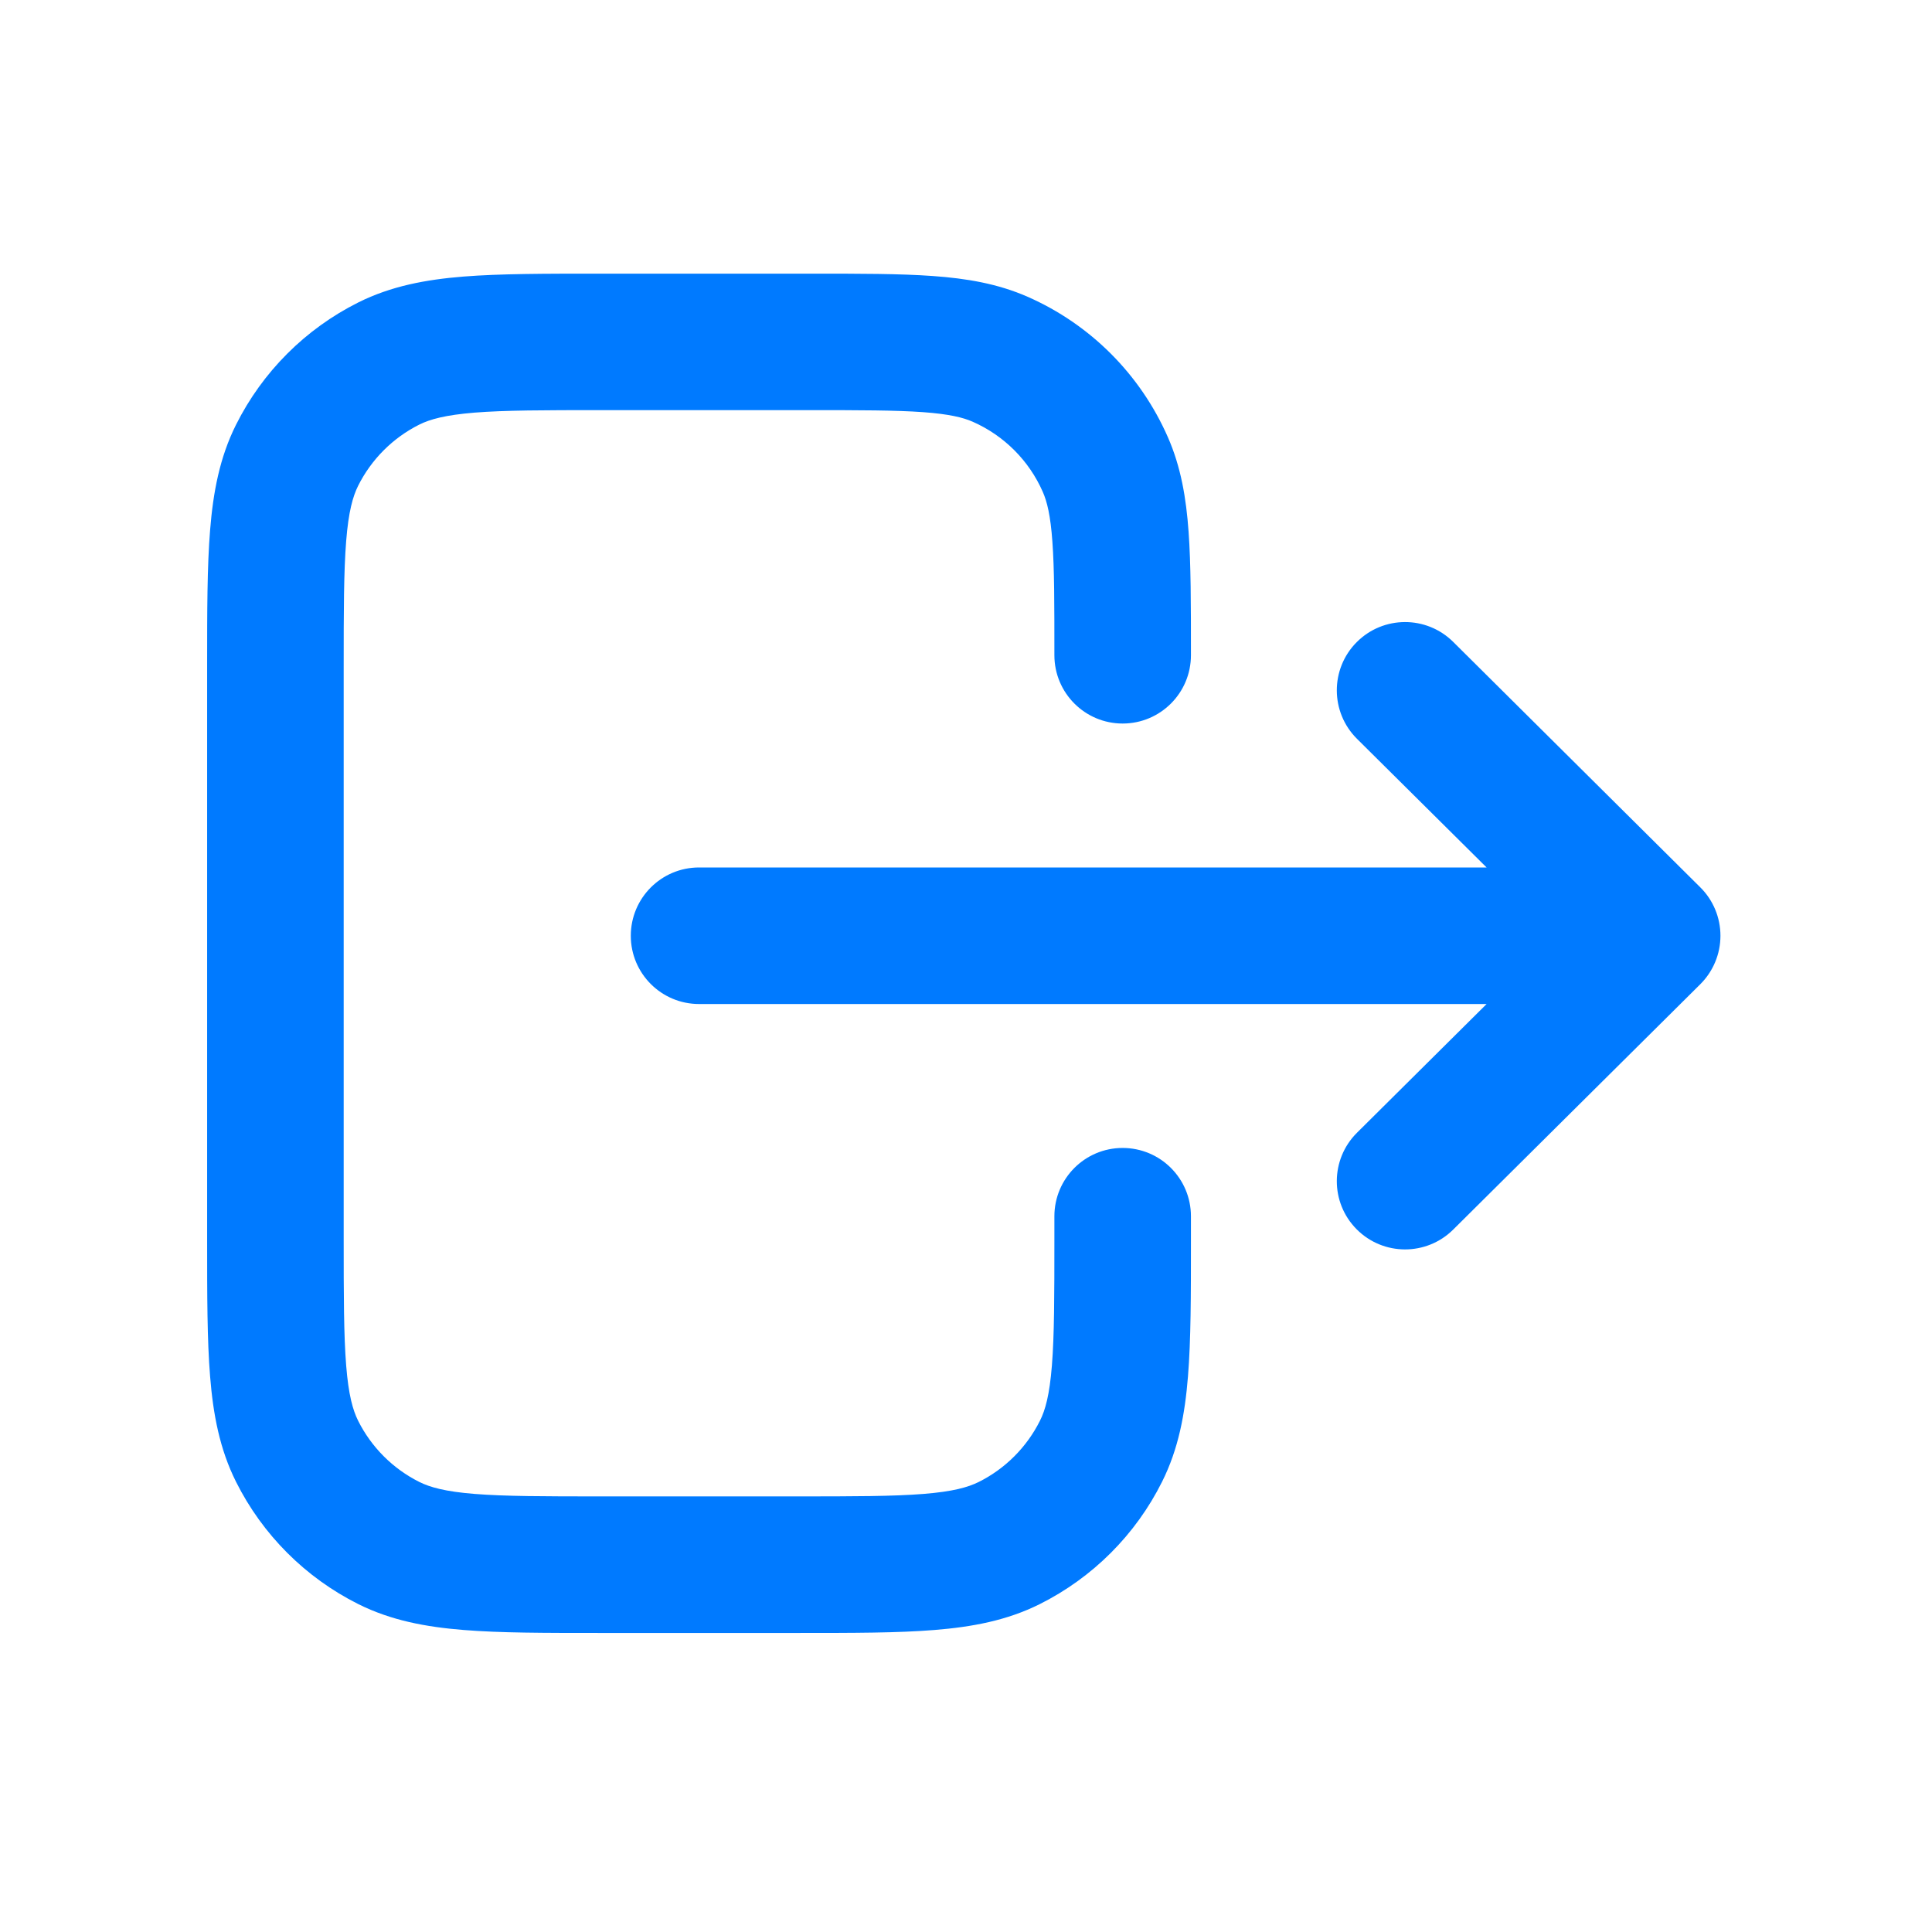 <svg width="28" height="28" viewBox="0 0 28 28" fill="none" xmlns="http://www.w3.org/2000/svg">
<path fill-rule="evenodd" clip-rule="evenodd" d="M8.678 3.966H11.765C12.466 3.966 13.044 3.966 13.517 4C14.008 4.035 14.46 4.111 14.893 4.301C15.801 4.7 16.525 5.425 16.924 6.332C17.115 6.765 17.191 7.218 17.226 7.708C17.26 8.181 17.26 8.76 17.26 9.461V9.496C17.26 10.043 16.817 10.486 16.27 10.486C15.724 10.486 15.281 10.043 15.281 9.496C15.281 8.751 15.281 8.244 15.252 7.851C15.225 7.467 15.174 7.268 15.113 7.129C14.914 6.675 14.551 6.312 14.097 6.112C13.958 6.051 13.759 6.001 13.375 5.973C12.982 5.945 12.475 5.944 11.729 5.944H8.718C7.884 5.944 7.316 5.945 6.878 5.98C6.45 6.015 6.231 6.077 6.078 6.153C5.694 6.345 5.382 6.657 5.19 7.041C5.114 7.194 5.051 7.413 5.017 7.841C4.982 8.28 4.981 8.847 4.981 9.681V17.95C4.981 18.784 4.982 19.352 5.017 19.79C5.051 20.218 5.114 20.437 5.19 20.59C5.382 20.974 5.694 21.286 6.078 21.478C6.231 21.554 6.45 21.617 6.878 21.651C7.316 21.686 7.884 21.687 8.718 21.687H11.544C12.379 21.687 12.946 21.686 13.385 21.651C13.812 21.617 14.031 21.554 14.184 21.478C14.569 21.286 14.88 20.974 15.072 20.59C15.149 20.437 15.211 20.218 15.245 19.79C15.28 19.352 15.281 18.784 15.281 17.95V17.627C15.281 17.08 15.724 16.637 16.27 16.637C16.817 16.637 17.26 17.08 17.26 17.627V17.99C17.26 18.774 17.26 19.421 17.217 19.949C17.173 20.497 17.079 21 16.842 21.474C16.459 22.242 15.836 22.864 15.069 23.248C14.595 23.485 14.091 23.579 13.543 23.623C13.016 23.666 12.368 23.666 11.584 23.666H8.678C7.894 23.666 7.247 23.666 6.719 23.623C6.171 23.579 5.668 23.485 5.193 23.248C4.426 22.864 3.804 22.242 3.42 21.474C3.183 21 3.089 20.497 3.045 19.949C3.002 19.421 3.002 18.774 3.002 17.99V9.641C3.002 8.857 3.002 8.21 3.045 7.682C3.089 7.135 3.183 6.631 3.42 6.157C3.804 5.389 4.426 4.767 5.193 4.383C5.668 4.146 6.171 4.052 6.719 4.008C7.247 3.966 7.894 3.966 8.678 3.966ZM19.662 9.307C20.047 8.92 20.673 8.918 21.061 9.303L24.642 12.86C24.829 13.045 24.934 13.298 24.934 13.562C24.934 13.825 24.829 14.078 24.642 14.264L21.061 17.82C20.673 18.205 20.047 18.203 19.662 17.816C19.276 17.428 19.279 16.802 19.666 16.417L21.545 14.551H10.131C9.585 14.551 9.142 14.108 9.142 13.562C9.142 13.015 9.585 12.572 10.131 12.572H21.545L19.666 10.707C19.279 10.322 19.276 9.695 19.662 9.307Z" fill="#007AFF"/>
</svg>
